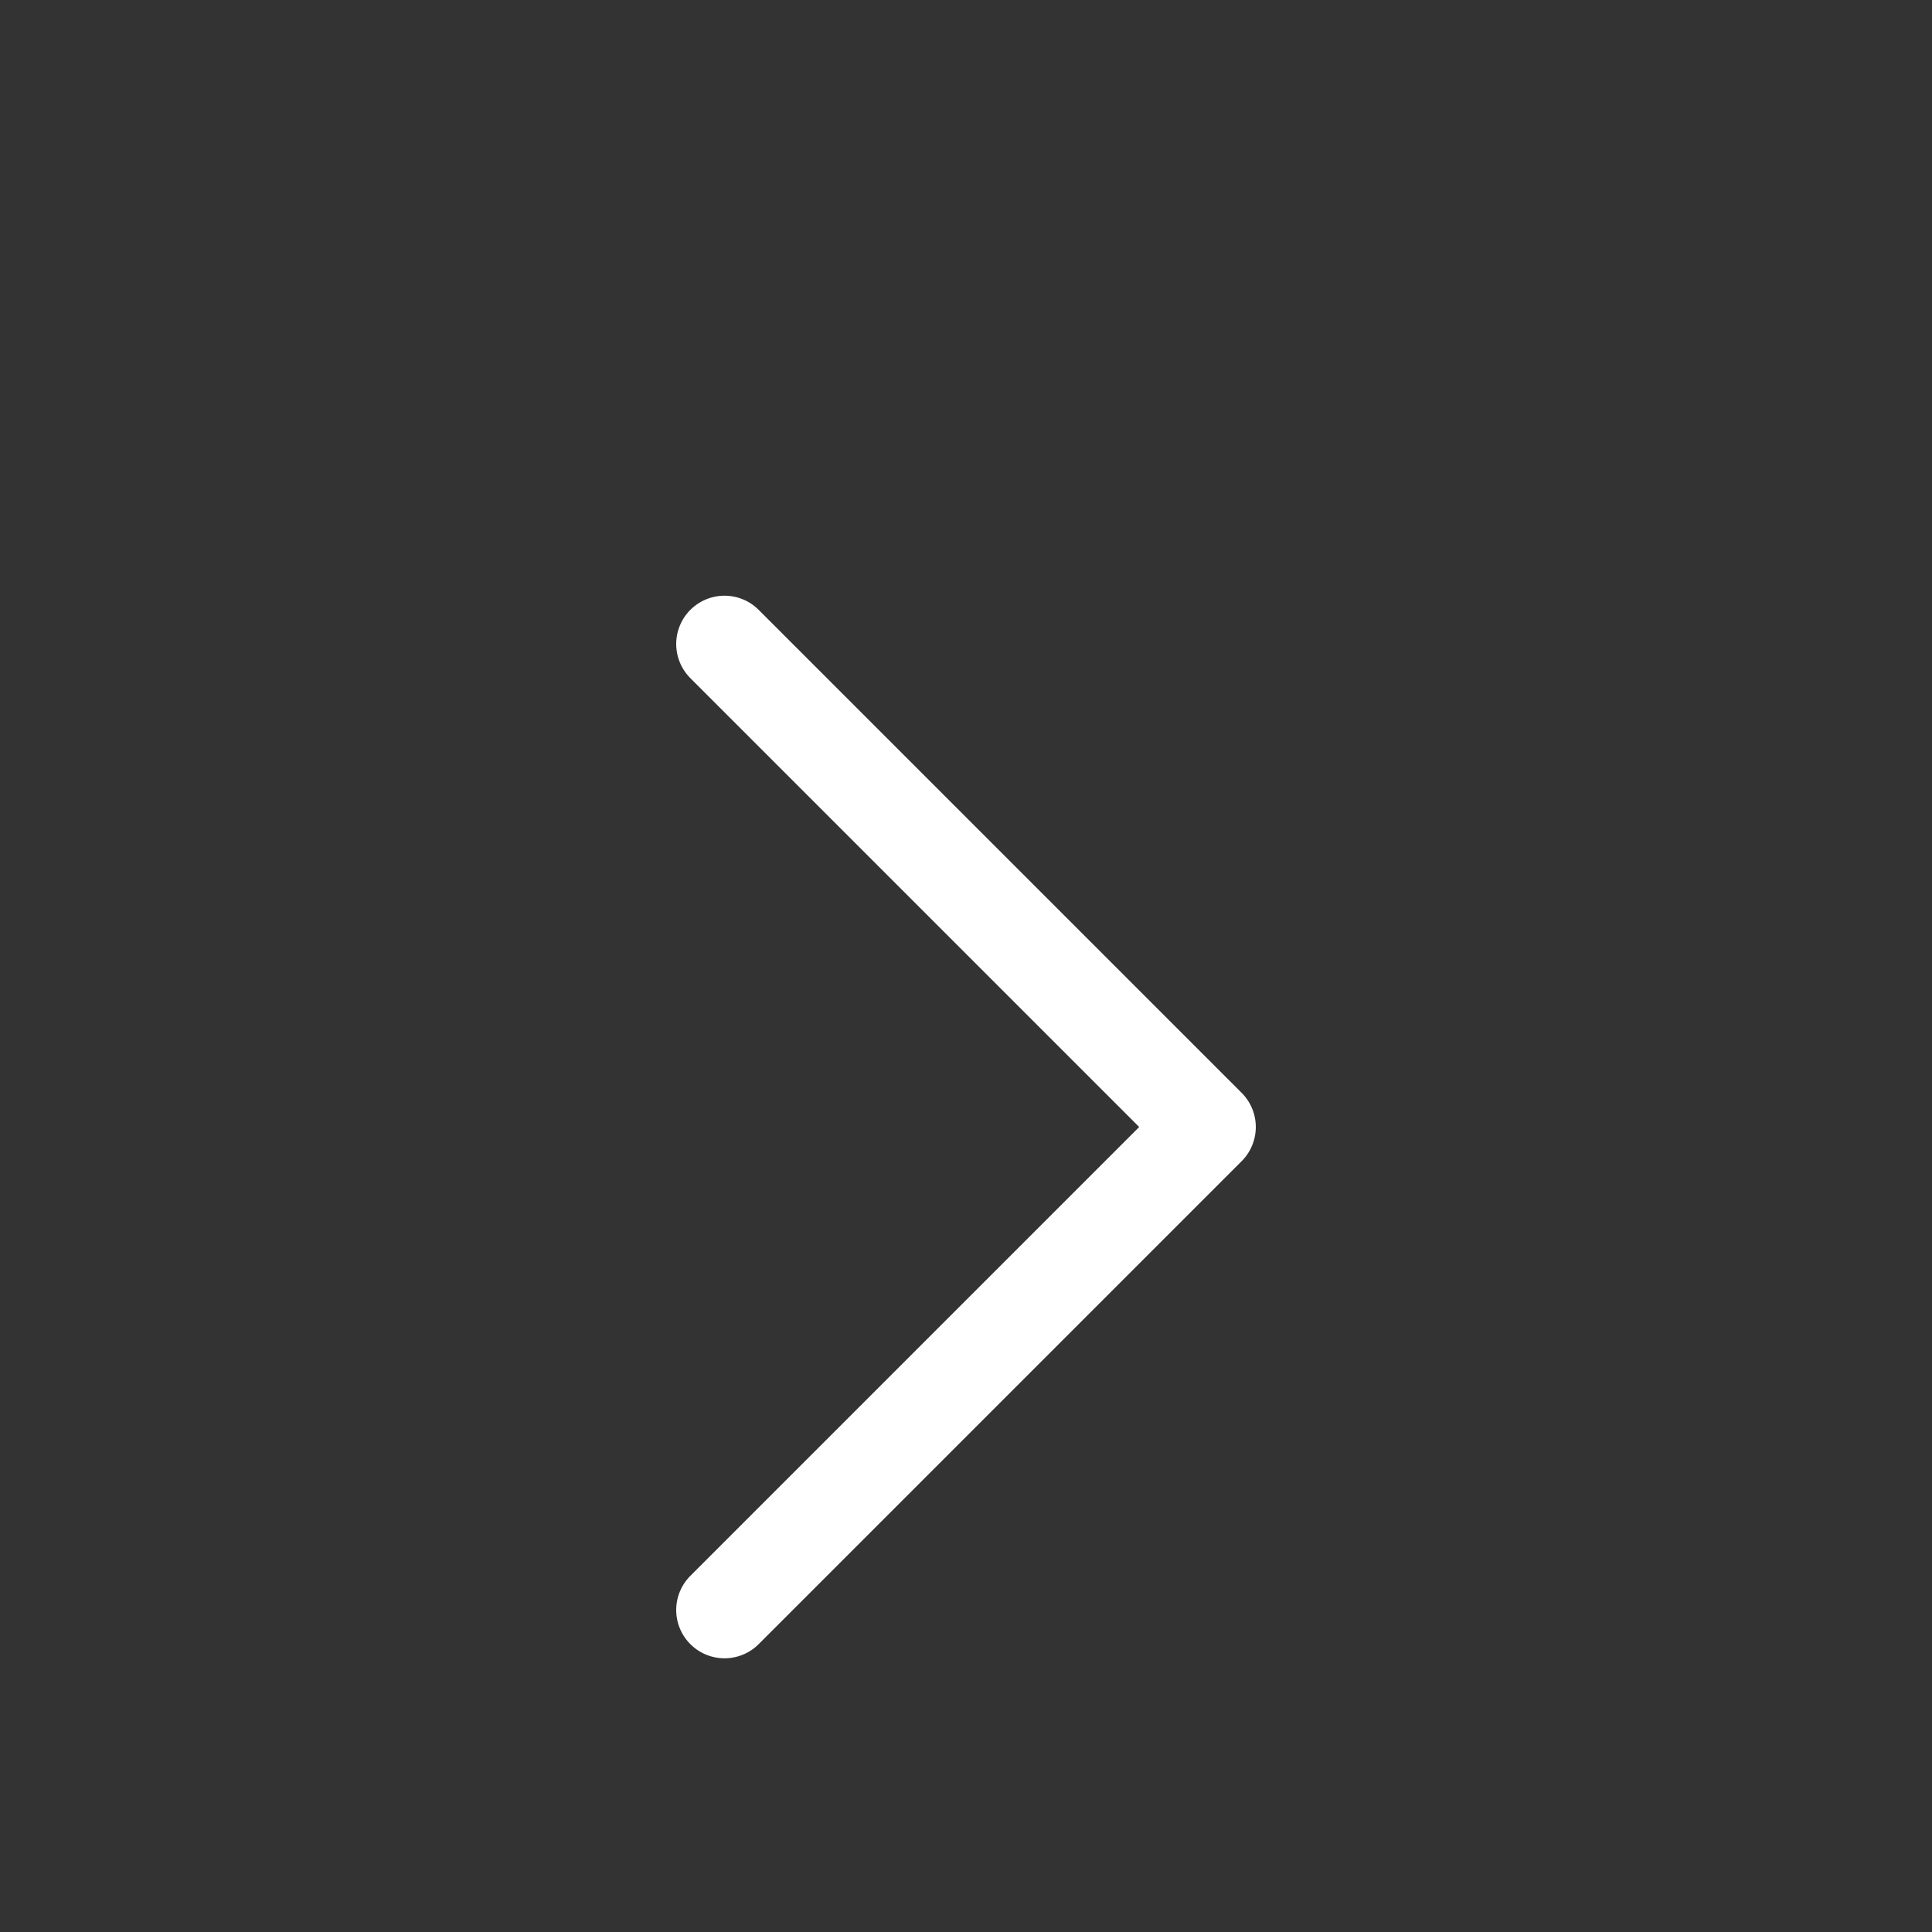 <svg width="24" height="24" viewBox="0 0 24 24" fill="none" xmlns="http://www.w3.org/2000/svg">
<rect x="0" y="0" width="24" height="24" fill="#333333" stroke="none"/>
<path d="M9 20L15 14L9 8" stroke="white" stroke-width="1.2" stroke-linecap="round" stroke-linejoin="round"/>
</svg>
